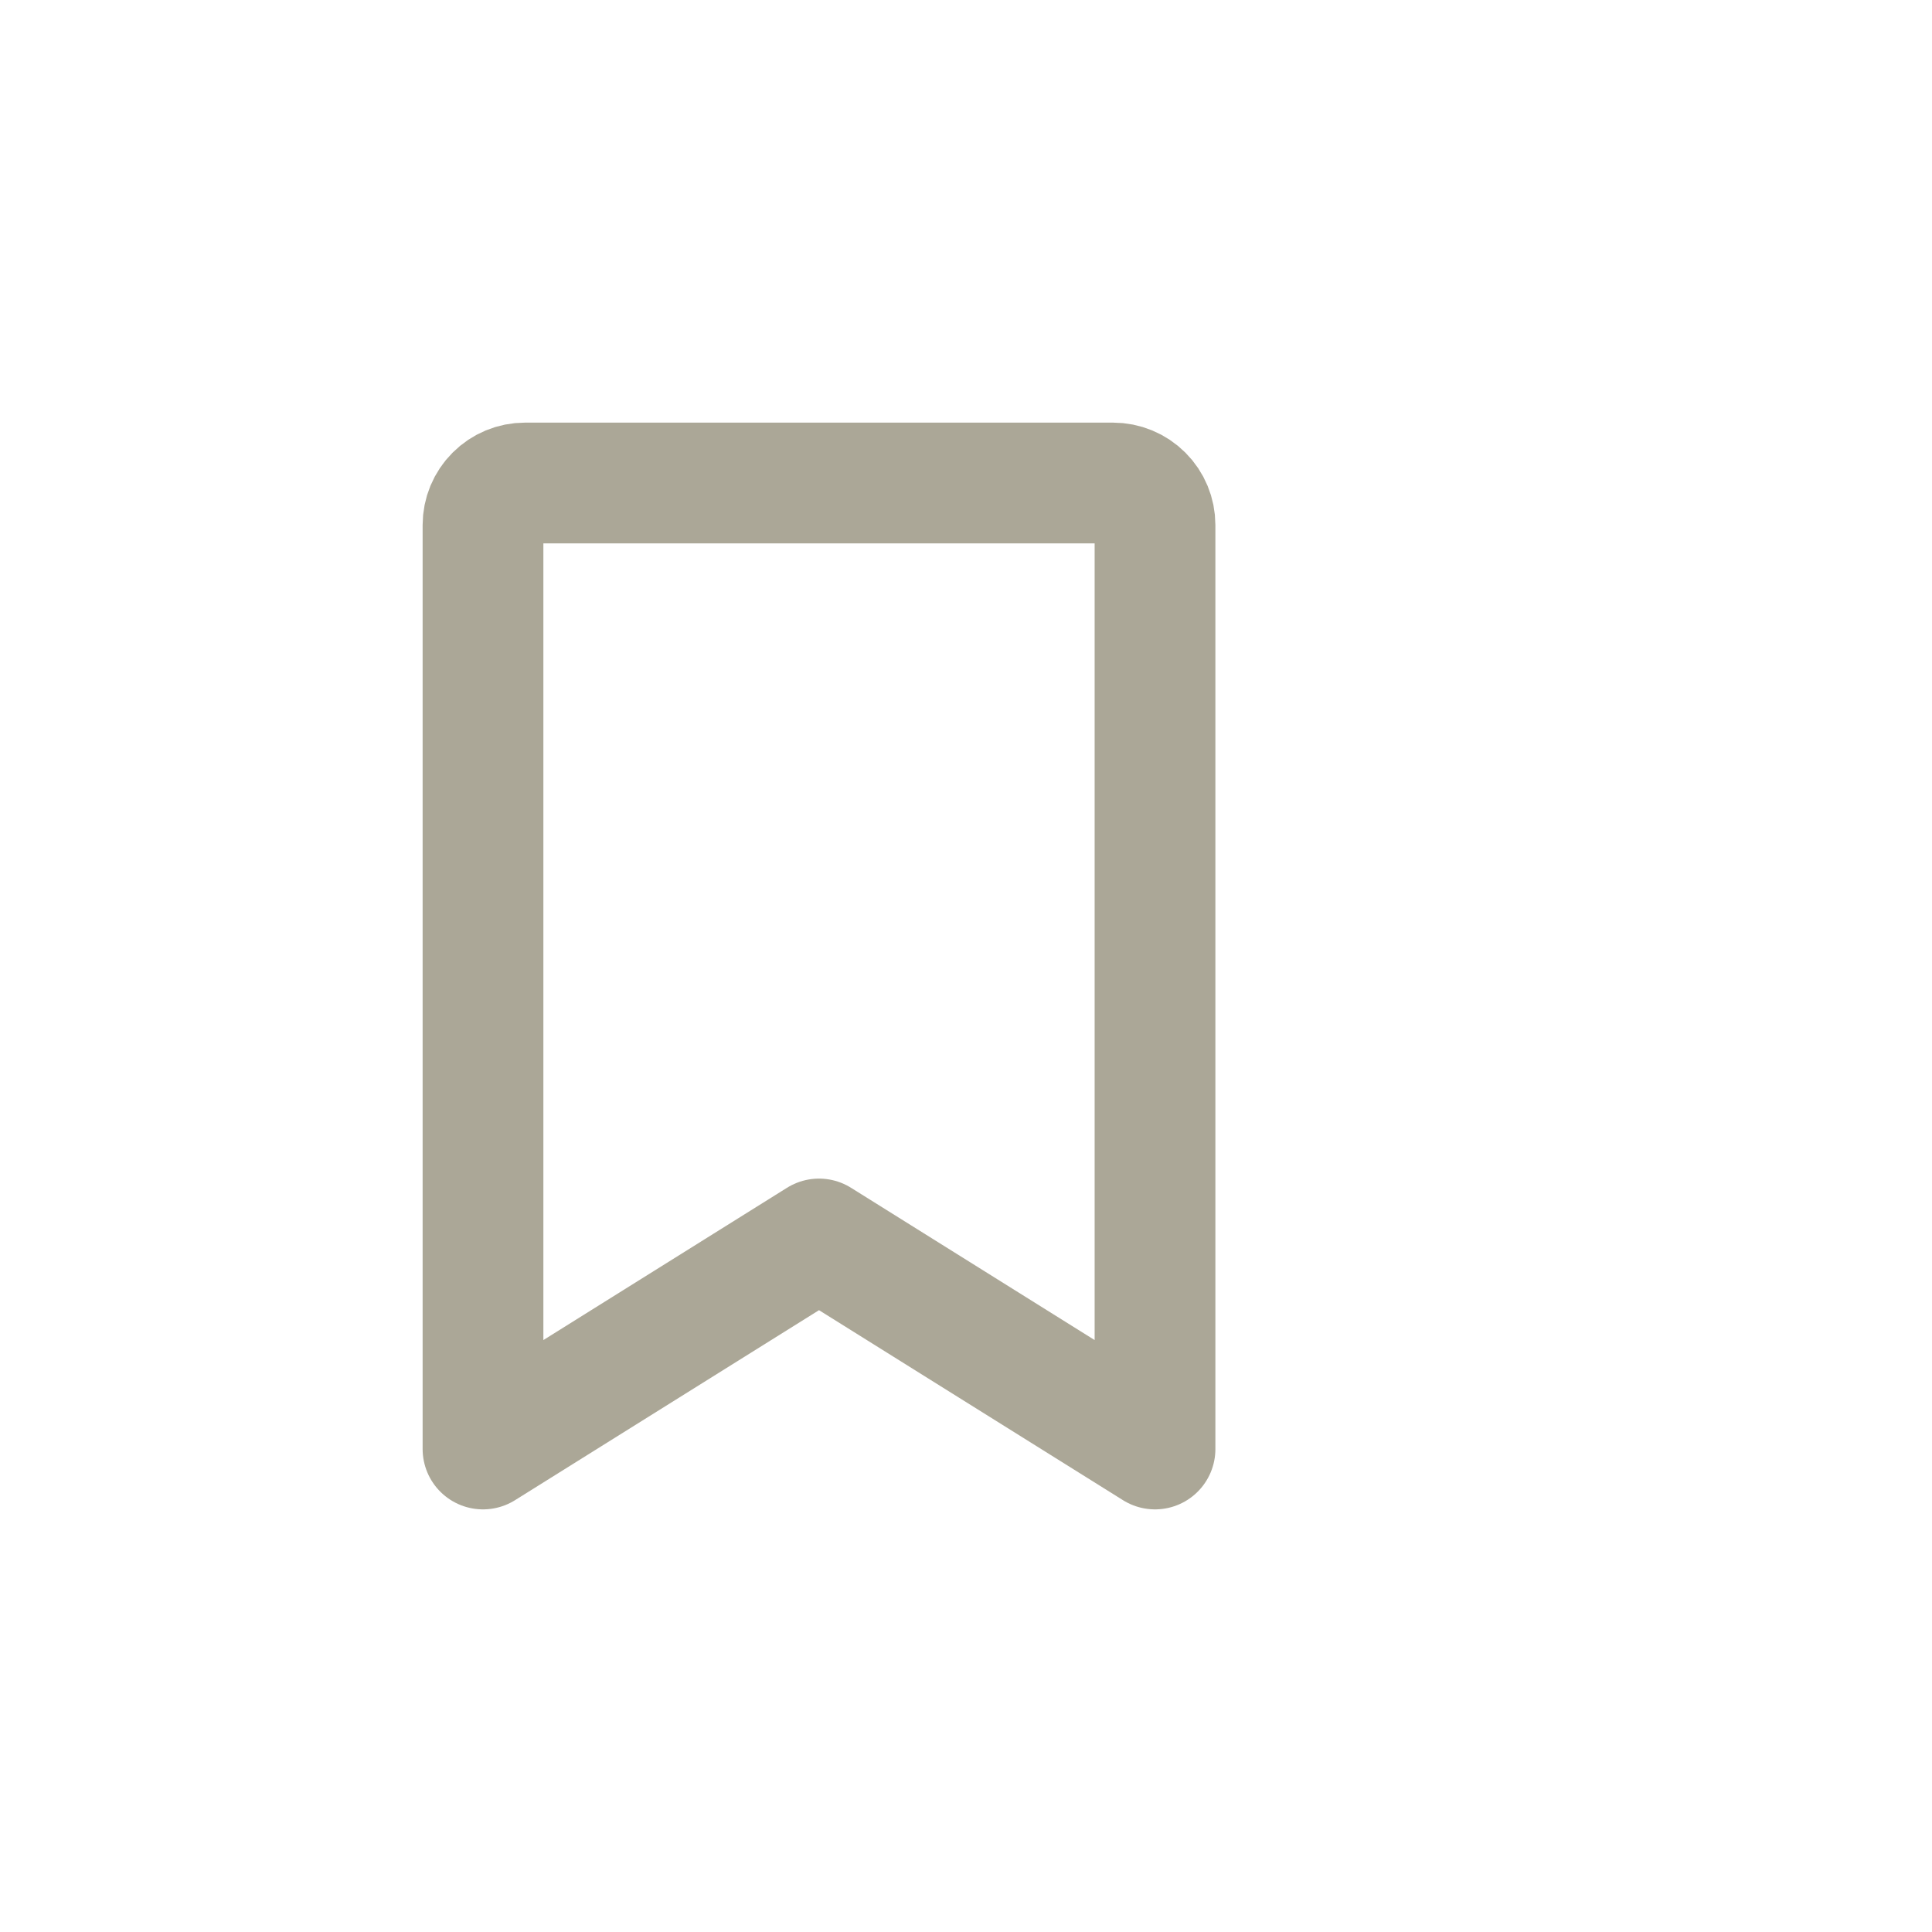 <svg width="24" height="24" viewBox="0 0 24 24" fill="none" xmlns="http://www.w3.org/2000/svg">
<g clip-path="url(#clip0_167_375)">
<path d="M14.348 18L10.174 15.391L6 18V6.522C6 6.383 6.055 6.251 6.153 6.153C6.251 6.055 6.383 6 6.522 6H13.826C13.964 6 14.097 6.055 14.195 6.153C14.293 6.251 14.348 6.383 14.348 6.522V18Z" stroke="#ABA797" stroke-width="1.5" stroke-linecap="round" stroke-linejoin="round"/>
</g>
<defs>
<clipPath id="clip0_167_375">
<rect width="24" height="24" fill="white"/>
</clipPath>
</defs>
</svg>
